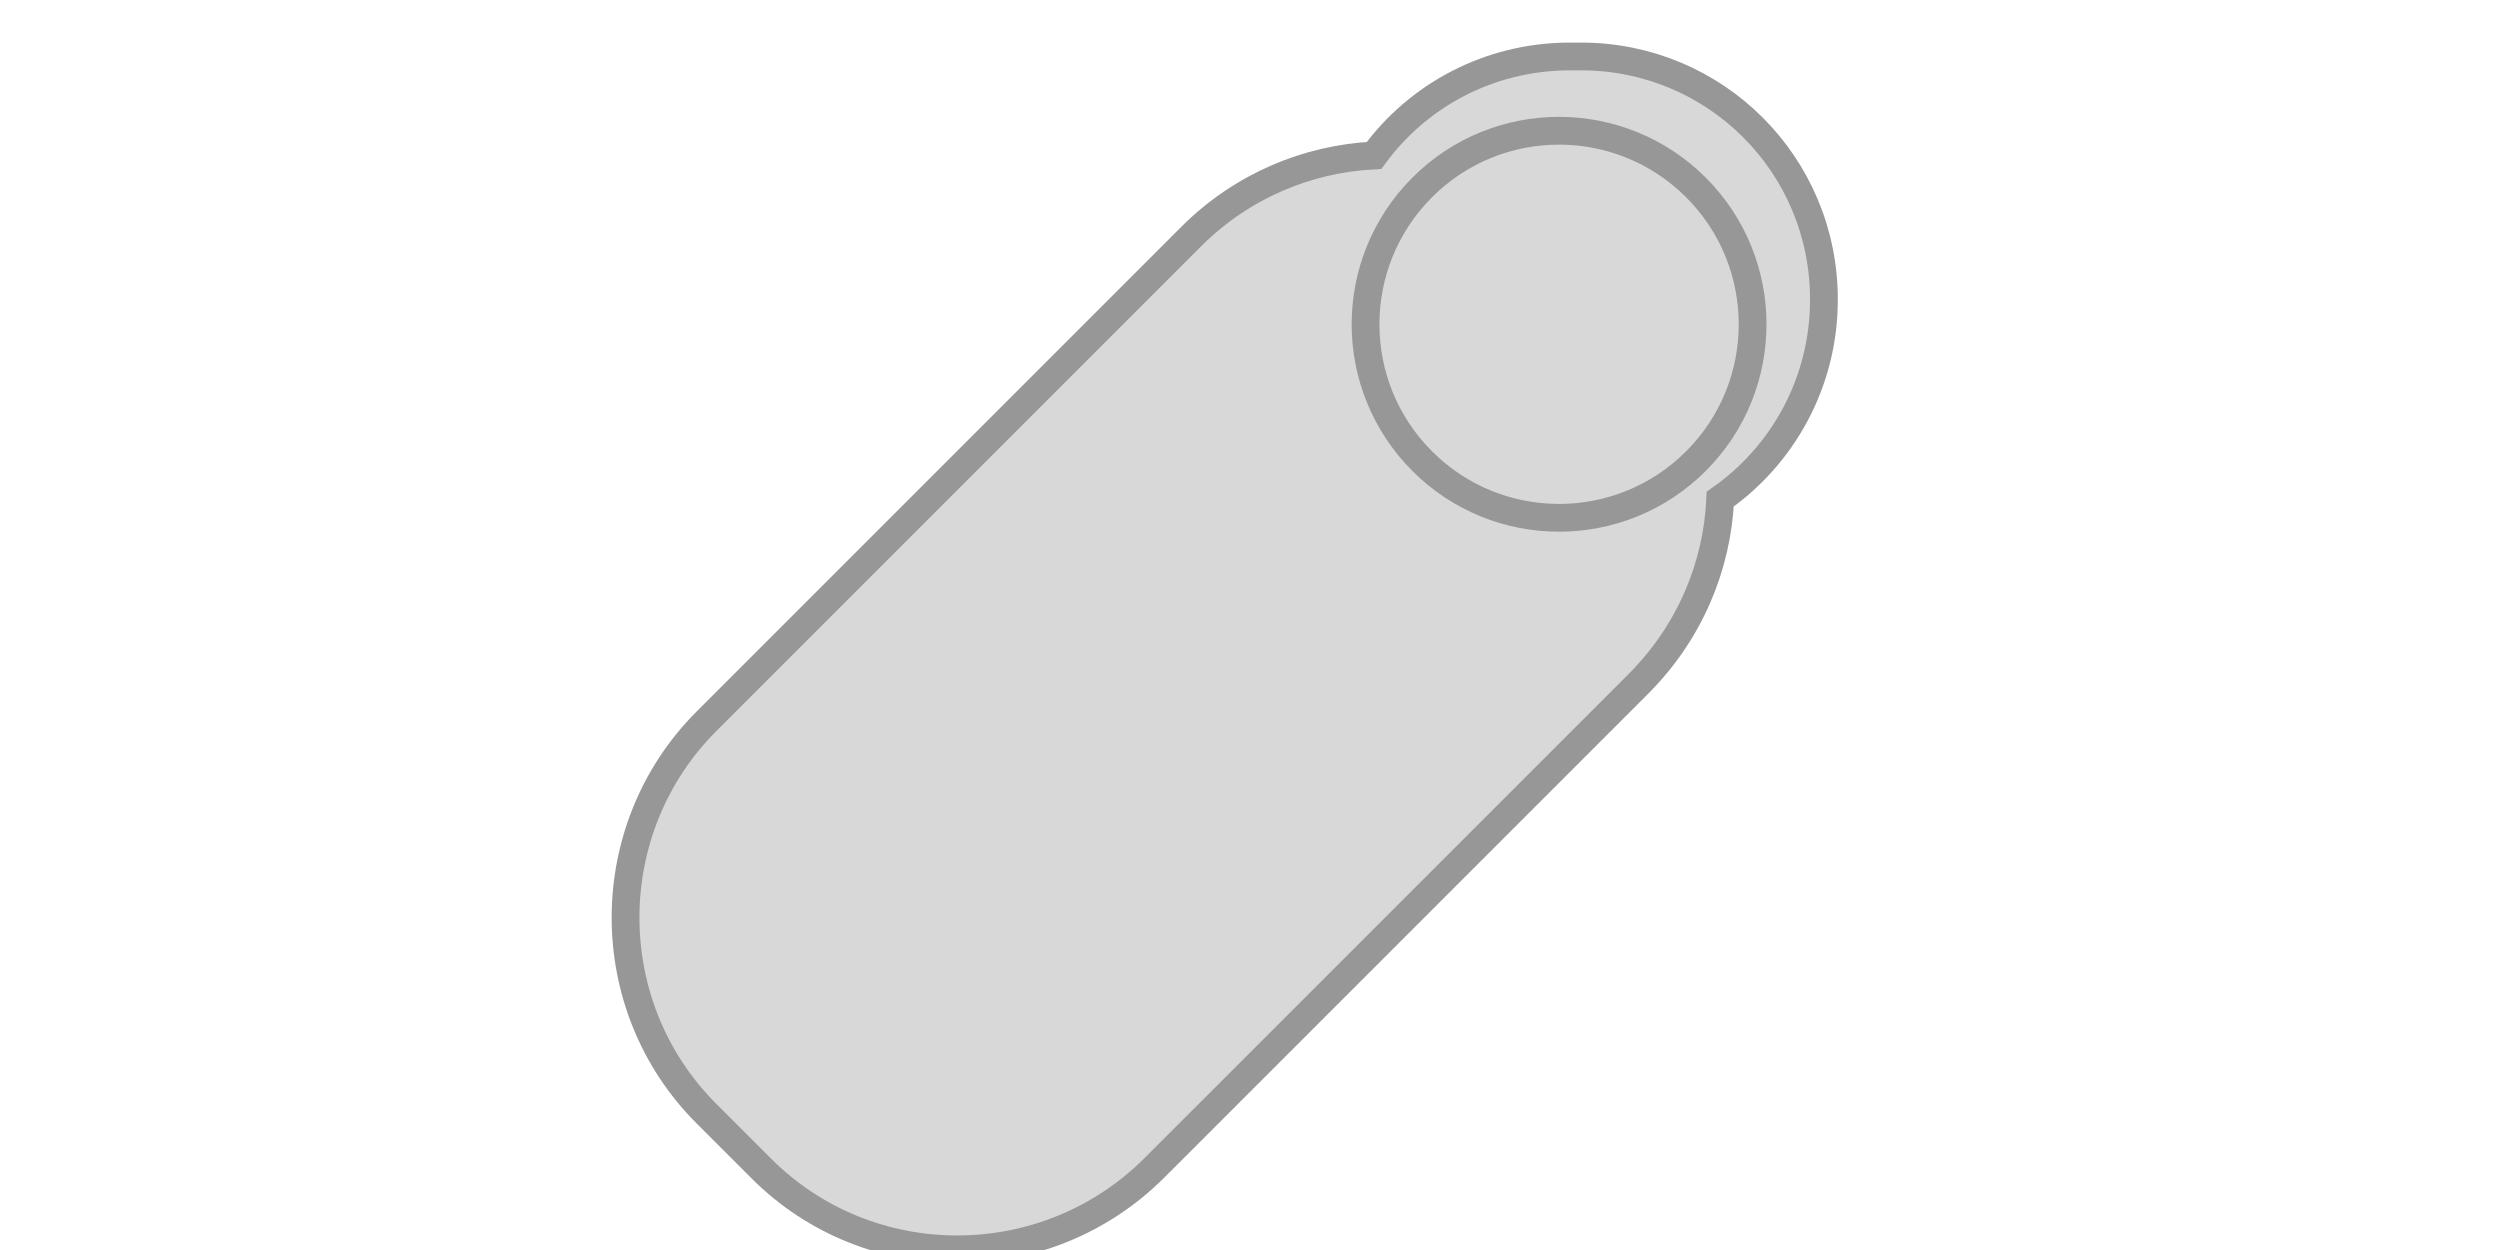 <?xml version="1.0" encoding="UTF-8" standalone="no"?>
<svg width="18px" height="9px" viewBox="0 0 18 9" version="1.1" xmlns="http://www.w3.org/2000/svg" xmlns:xlink="http://www.w3.org/1999/xlink" xmlns:sketch="http://www.bohemiancoding.com/sketch/ns">
        <path d="M12.022,2.741 C11.666,2.419 11.194,2.223 10.677,2.223 L10.37,2.223 L5.743,2.223 C4.649,2.223 3.745,3.117 3.745,4.22 L3.745,4.78 C3.745,5.877 4.643,6.777 5.751,6.777 L10.677,6.777 C11.203,6.777 11.679,6.578 12.035,6.253 C12.578,6.349 13.158,6.186 13.579,5.765 C14.267,5.077 14.263,3.975 13.581,3.292 L13.522,3.233 C13.111,2.823 12.551,2.659 12.022,2.741 L12.022,2.741 Z M12.105,5.936 C12.874,5.936 13.498,5.312 13.498,4.543 C13.498,3.773 12.874,3.149 12.105,3.149 C11.335,3.149 10.711,3.773 10.711,4.543 C10.711,5.312 11.335,5.936 12.105,5.936 Z" id="Rectangle-1-Copy-3" stroke="#979797" stroke-width="0.2" fill="#D8D8D8" sketch:type="MSShapeGroup" transform="translate(9, 4.5) rotate(-45) translate(-9, -4.5) "></path>
</svg>